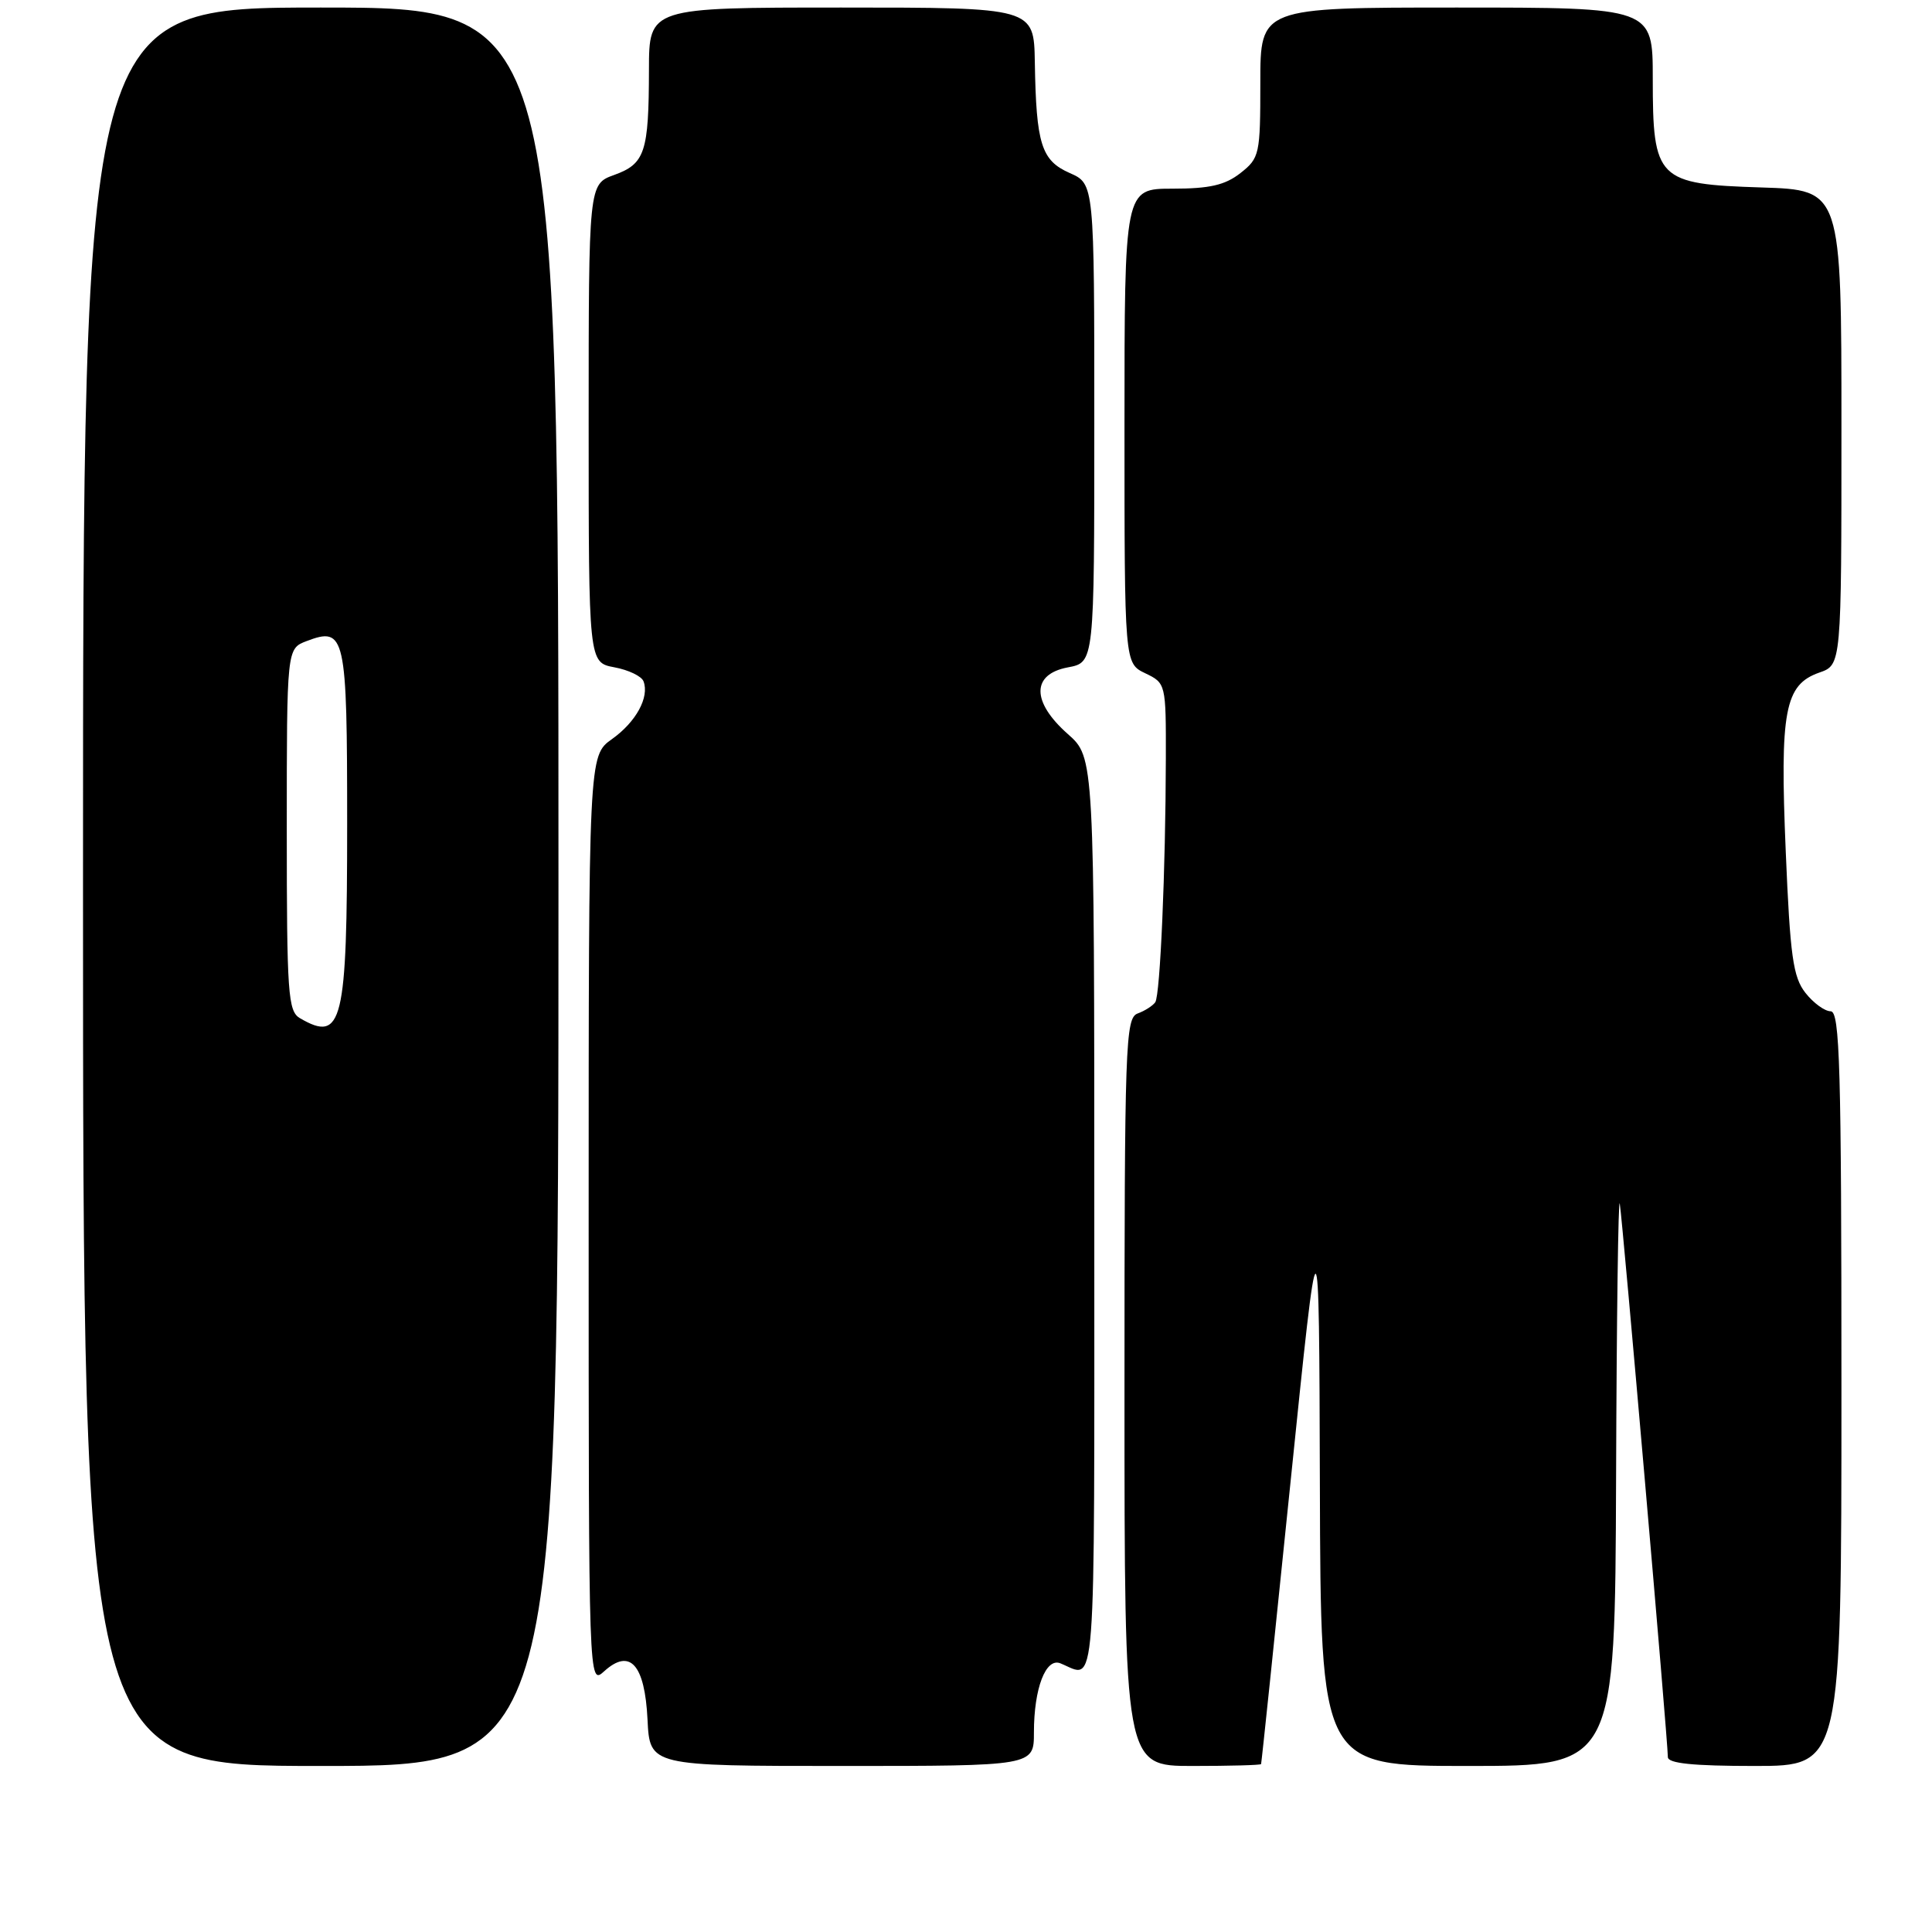 <?xml version="1.0" encoding="UTF-8" standalone="no"?>
<!DOCTYPE svg PUBLIC "-//W3C//DTD SVG 1.1//EN" "http://www.w3.org/Graphics/SVG/1.1/DTD/svg11.dtd" >
<svg xmlns="http://www.w3.org/2000/svg" xmlns:xlink="http://www.w3.org/1999/xlink" version="1.1" viewBox="0 0 256 256">
 <g >
 <path fill="currentColor"
d=" M 74.00 117.50 C 74.00 1.00 74.00 1.00 42.50 1.00 C 11.00 1.00 11.00 1.00 11.00 117.50 C 11.00 234.00 11.00 234.00 42.50 234.00 C 74.00 234.00 74.00 234.00 74.00 117.50 Z  M 137.00 229.57 C 137.00 223.71 138.57 219.61 140.51 220.40 C 145.32 222.35 145.00 226.59 145.00 161.29 C 145.00 100.37 145.00 100.37 141.50 97.27 C 136.66 92.99 136.66 89.34 141.50 88.43 C 145.00 87.78 145.00 87.78 145.00 56.07 C 145.00 24.36 145.00 24.36 141.75 22.93 C 137.98 21.27 137.30 19.11 137.12 8.25 C 137.00 1.00 137.00 1.00 111.50 1.00 C 86.00 1.00 86.00 1.00 85.99 9.25 C 85.97 20.18 85.47 21.70 81.39 23.18 C 78.00 24.40 78.00 24.40 78.00 56.09 C 78.00 87.78 78.00 87.78 81.40 88.42 C 83.28 88.77 85.02 89.60 85.27 90.28 C 86.07 92.38 84.28 95.67 81.08 97.94 C 78.00 100.14 78.00 100.14 78.00 161.72 C 78.00 223.31 78.00 223.31 80.06 221.45 C 83.48 218.35 85.44 220.55 85.80 227.85 C 86.10 234.00 86.10 234.00 111.55 234.00 C 137.00 234.00 137.00 234.00 137.00 229.57 Z  M 167.10 233.75 C 167.16 233.61 168.91 216.85 170.99 196.50 C 174.78 159.50 174.78 159.50 174.89 196.75 C 175.00 234.00 175.00 234.00 194.50 234.00 C 214.00 234.00 214.00 234.00 214.14 195.75 C 214.21 174.71 214.43 158.40 214.63 159.50 C 214.99 161.54 221.00 230.68 221.00 232.82 C 221.00 233.66 224.33 234.00 232.50 234.00 C 244.00 234.00 244.00 234.00 244.00 184.00 C 244.00 141.35 243.79 134.00 242.57 134.00 C 241.79 134.00 240.28 132.90 239.23 131.56 C 237.59 129.48 237.20 126.72 236.62 112.81 C 235.83 94.16 236.48 90.73 241.07 89.12 C 244.00 88.10 244.00 88.10 244.00 56.64 C 244.00 25.18 244.00 25.18 233.41 24.84 C 219.58 24.40 219.00 23.82 219.00 10.39 C 219.00 1.00 219.00 1.00 193.00 1.00 C 167.00 1.00 167.00 1.00 167.00 10.93 C 167.00 20.46 166.90 20.94 164.37 22.93 C 162.33 24.53 160.29 25.00 155.37 25.00 C 149.00 25.00 149.00 25.00 149.00 56.45 C 149.00 87.89 149.00 87.89 151.75 89.21 C 154.48 90.52 154.50 90.60 154.48 100.52 C 154.45 115.30 153.73 131.83 153.08 132.80 C 152.76 133.26 151.71 133.94 150.75 134.29 C 149.12 134.89 149.00 138.21 149.00 184.47 C 149.00 234.00 149.00 234.00 158.00 234.00 C 162.95 234.00 167.05 233.89 167.10 233.75 Z  M 39.75 134.92 C 38.16 133.99 38.00 131.70 38.00 109.93 C 38.00 85.95 38.00 85.95 40.62 84.95 C 45.76 83.00 46.00 84.07 46.00 109.19 C 46.00 135.60 45.37 138.19 39.75 134.92 Z "/>
</g>
</svg>